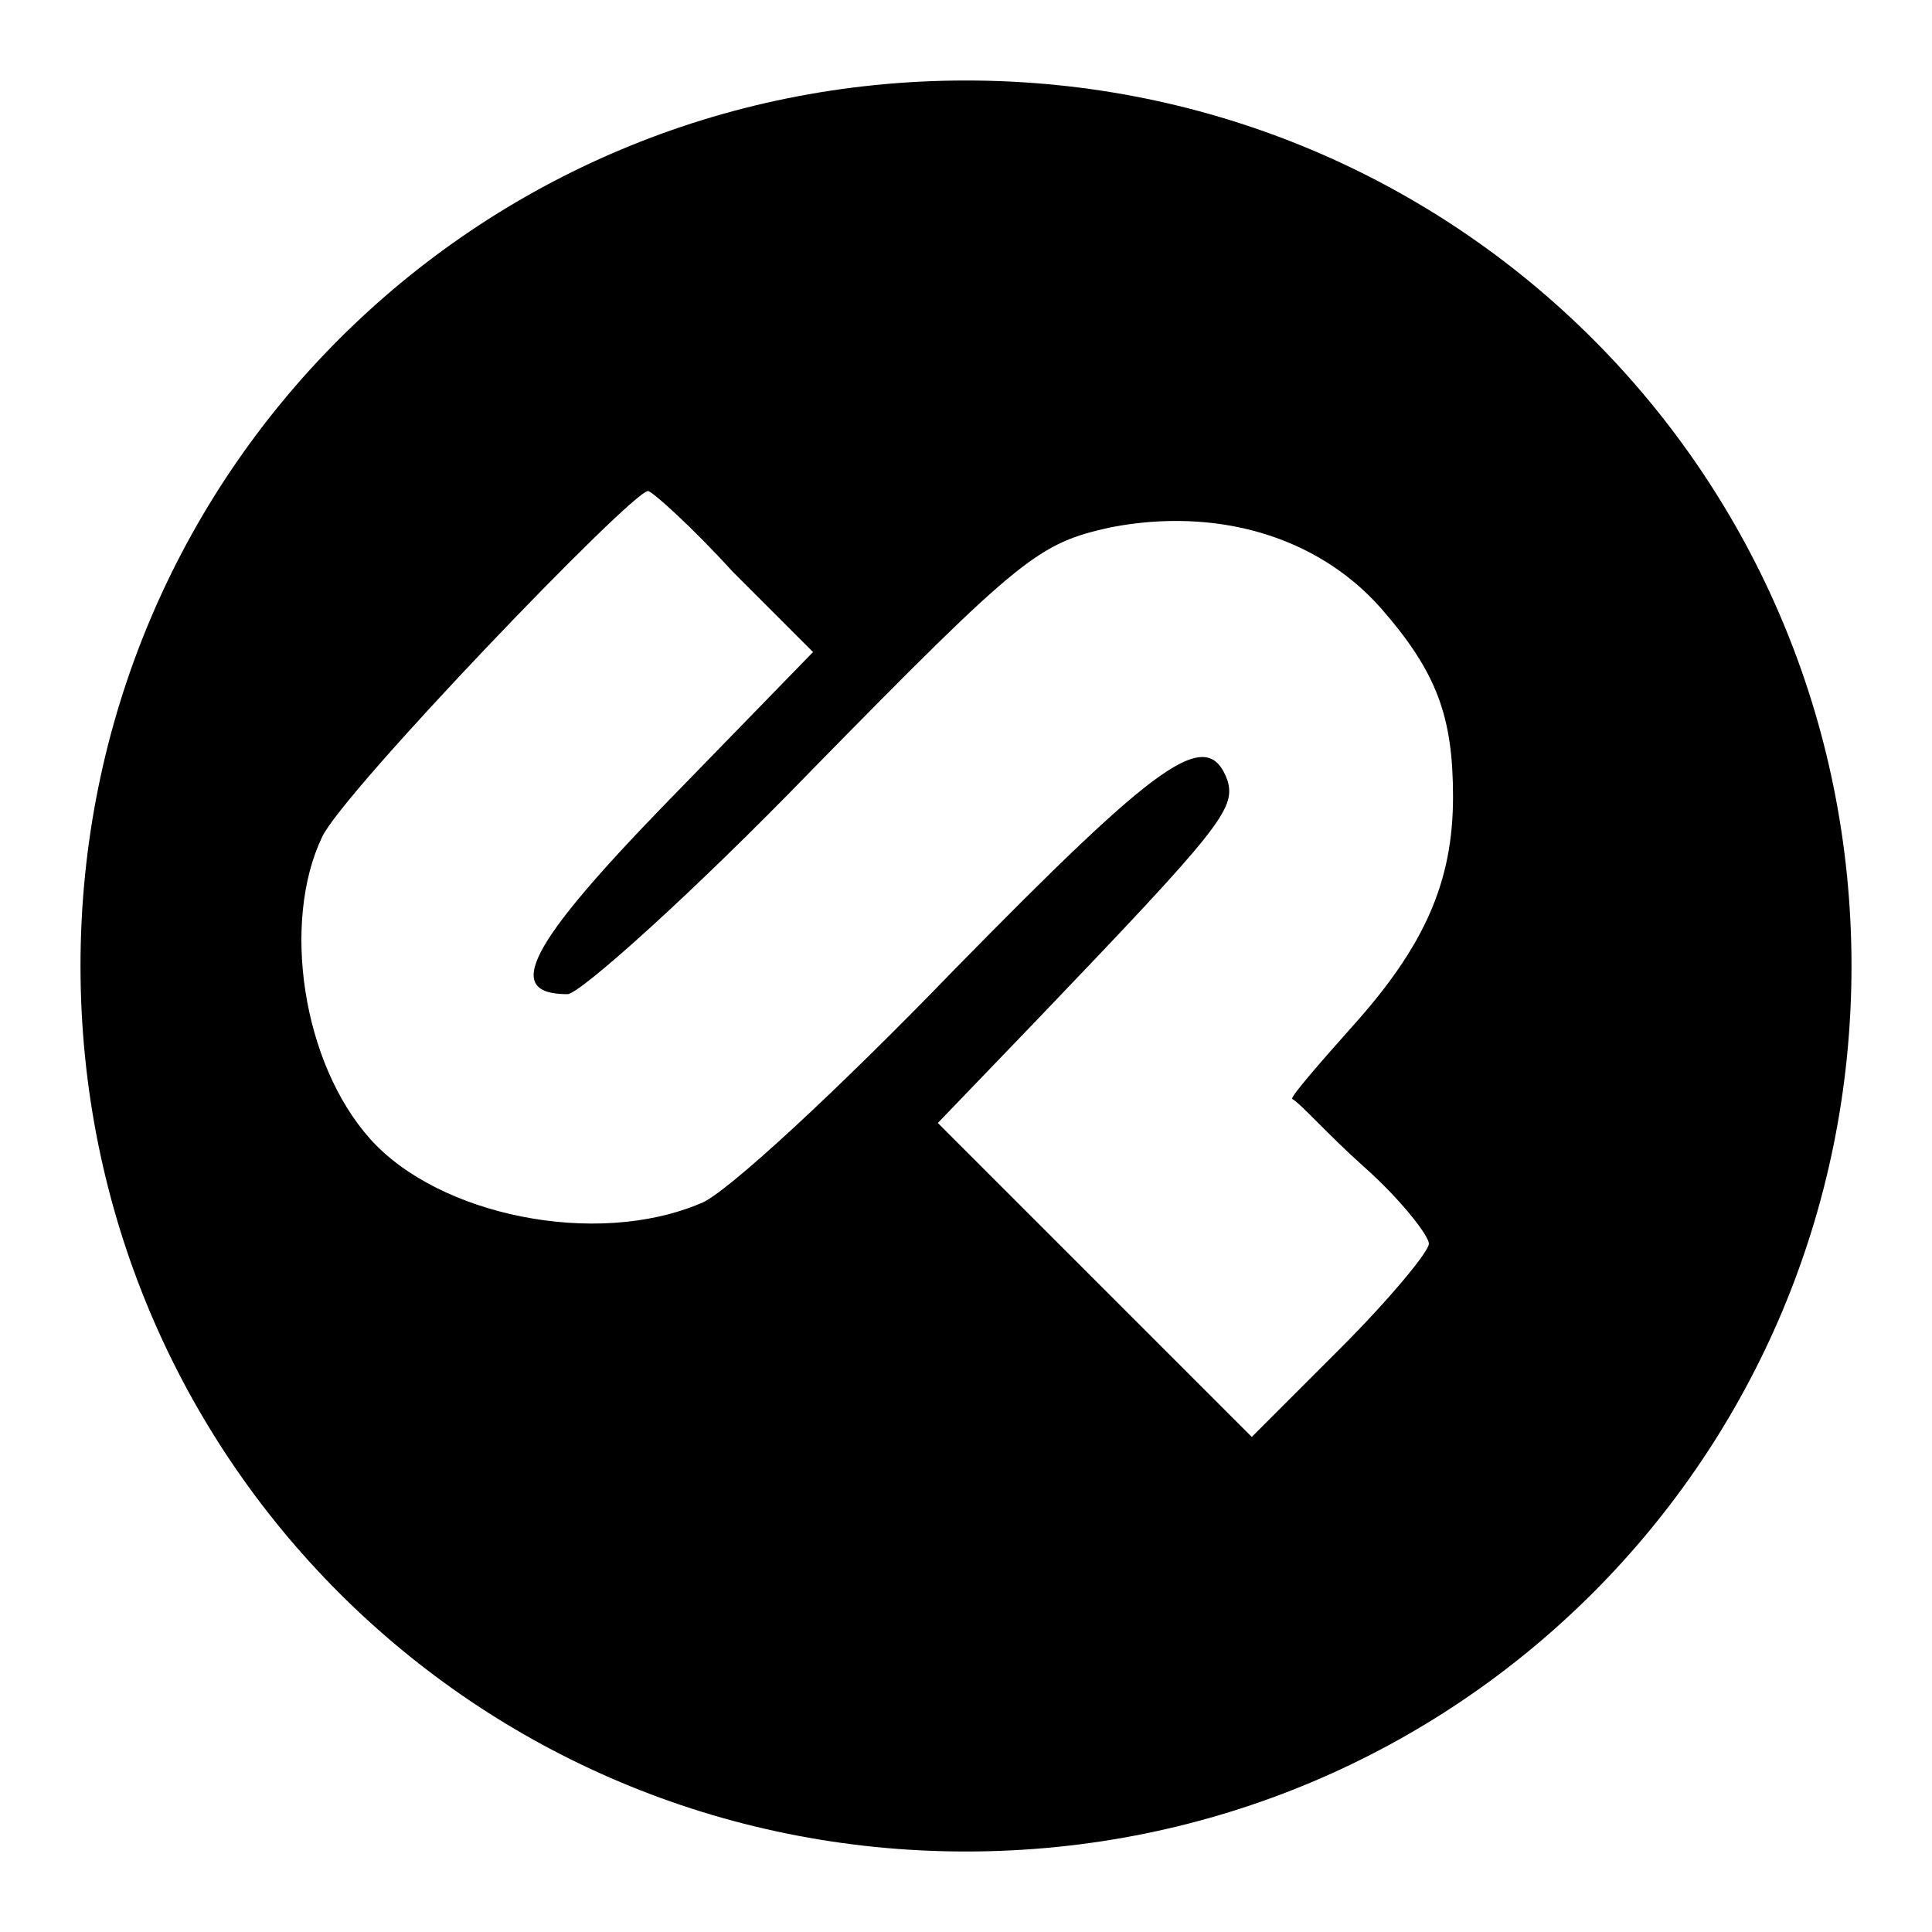 <?xml version="1.0" encoding="utf-8"?>
<!-- Generator: Adobe Illustrator 18.0.0, SVG Export Plug-In . SVG Version: 6.00 Build 0)  -->
<!DOCTYPE svg PUBLIC "-//W3C//DTD SVG 1.1//EN" "http://www.w3.org/Graphics/SVG/1.1/DTD/svg11.dtd">
<svg version="1.1" id="Layer_1" xmlns="http://www.w3.org/2000/svg" xmlns:xlink="http://www.w3.org/1999/xlink" x="0px" y="0px"
	 viewBox="0 0 48 48" enable-background="new 0 0 48 48" xml:space="preserve">
<path d="M24,2C11.8,2,2,11.8,2,24s9.8,22,22,22s22-9.8,22-22S36.2,2,24,2z M33.9,29c0.9,0.8,1.6,1.7,1.6,1.9s-1,1.4-2.2,2.6
	l-2.2,2.2l-3.9-3.9l-3.9-3.9l2.5-2.6c4.5-4.7,4.9-5.2,4.7-5.9c-0.5-1.4-1.7-0.5-6.8,4.7c-2.8,2.9-5.7,5.6-6.3,5.8
	c-2.6,1.1-6.5,0.3-8.2-1.6c-1.7-1.9-2.2-5.4-1.2-7.5c0.5-1.1,7.7-8.6,8.1-8.6c0.1,0,1.1,0.9,2.1,2l2,2l-3.6,3.7
	c-3.5,3.6-4.1,4.8-2.5,4.8c0.3,0,3.1-2.5,6.1-5.6c5.2-5.3,5.6-5.6,7.4-6c2.6-0.5,5.1,0.2,6.7,2c1.4,1.6,1.8,2.7,1.8,4.7
	c0,2.1-0.7,3.7-2.5,5.7c-0.8,0.9-1.5,1.7-1.5,1.8C32.3,27.4,33,28.2,33.9,29z"/>
</svg>
